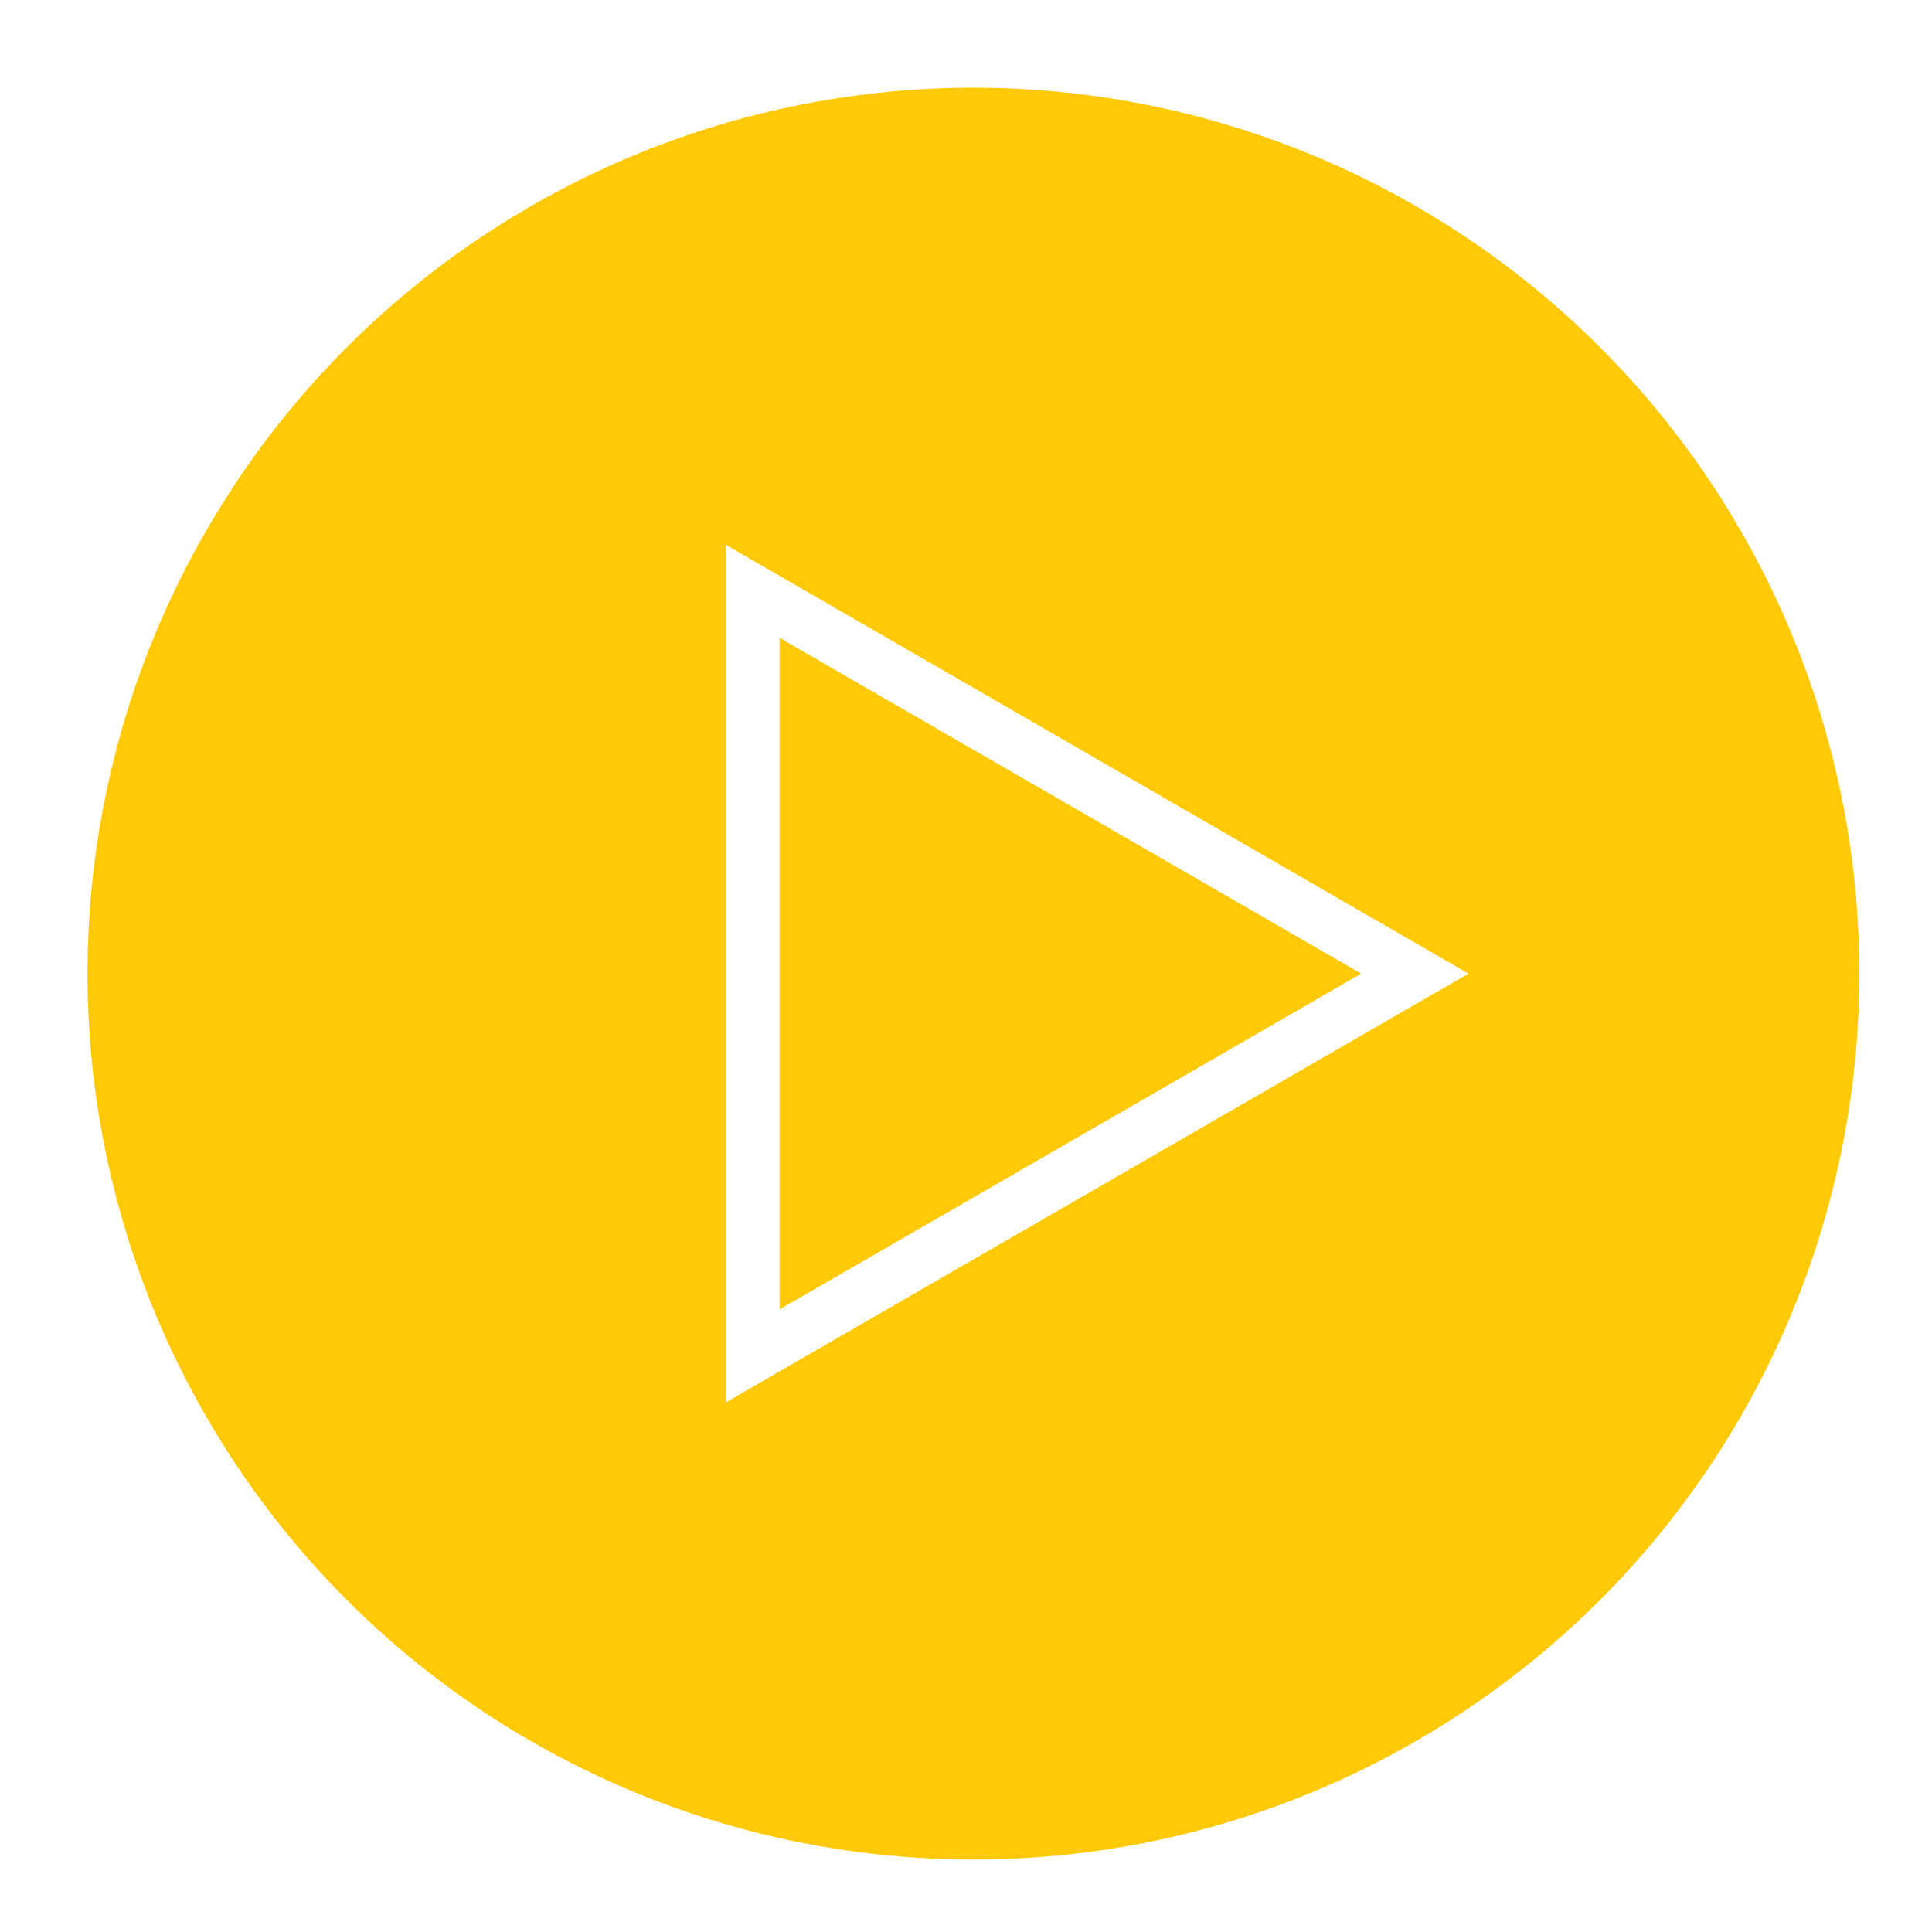 <svg width="108" height="108" viewBox="0 0 108 108" fill="none" xmlns="http://www.w3.org/2000/svg">
<g filter="url(#filter0_d_107_547)">
<circle cx="54.415" cy="50.426" r="49.524" fill="#FFCA05"/>
<path d="M42.078 29.056L79.091 50.426L42.078 71.795L42.078 29.056Z" stroke="white" stroke-width="3"/>
</g>
<defs>
<filter id="filter0_d_107_547" x="0.891" y="0.901" width="107.049" height="107.049" filterUnits="userSpaceOnUse" color-interpolation-filters="sRGB">
<feFlood flood-opacity="0" result="BackgroundImageFix"/>
<feColorMatrix in="SourceAlpha" type="matrix" values="0 0 0 0 0 0 0 0 0 0 0 0 0 0 0 0 0 0 127 0" result="hardAlpha"/>
<feOffset dy="4"/>
<feGaussianBlur stdDeviation="2"/>
<feComposite in2="hardAlpha" operator="out"/>
<feColorMatrix type="matrix" values="0 0 0 0 0 0 0 0 0 0 0 0 0 0 0 0 0 0 0.25 0"/>
<feBlend mode="normal" in2="BackgroundImageFix" result="effect1_dropShadow_107_547"/>
<feBlend mode="normal" in="SourceGraphic" in2="effect1_dropShadow_107_547" result="shape"/>
</filter>
</defs>
</svg>
